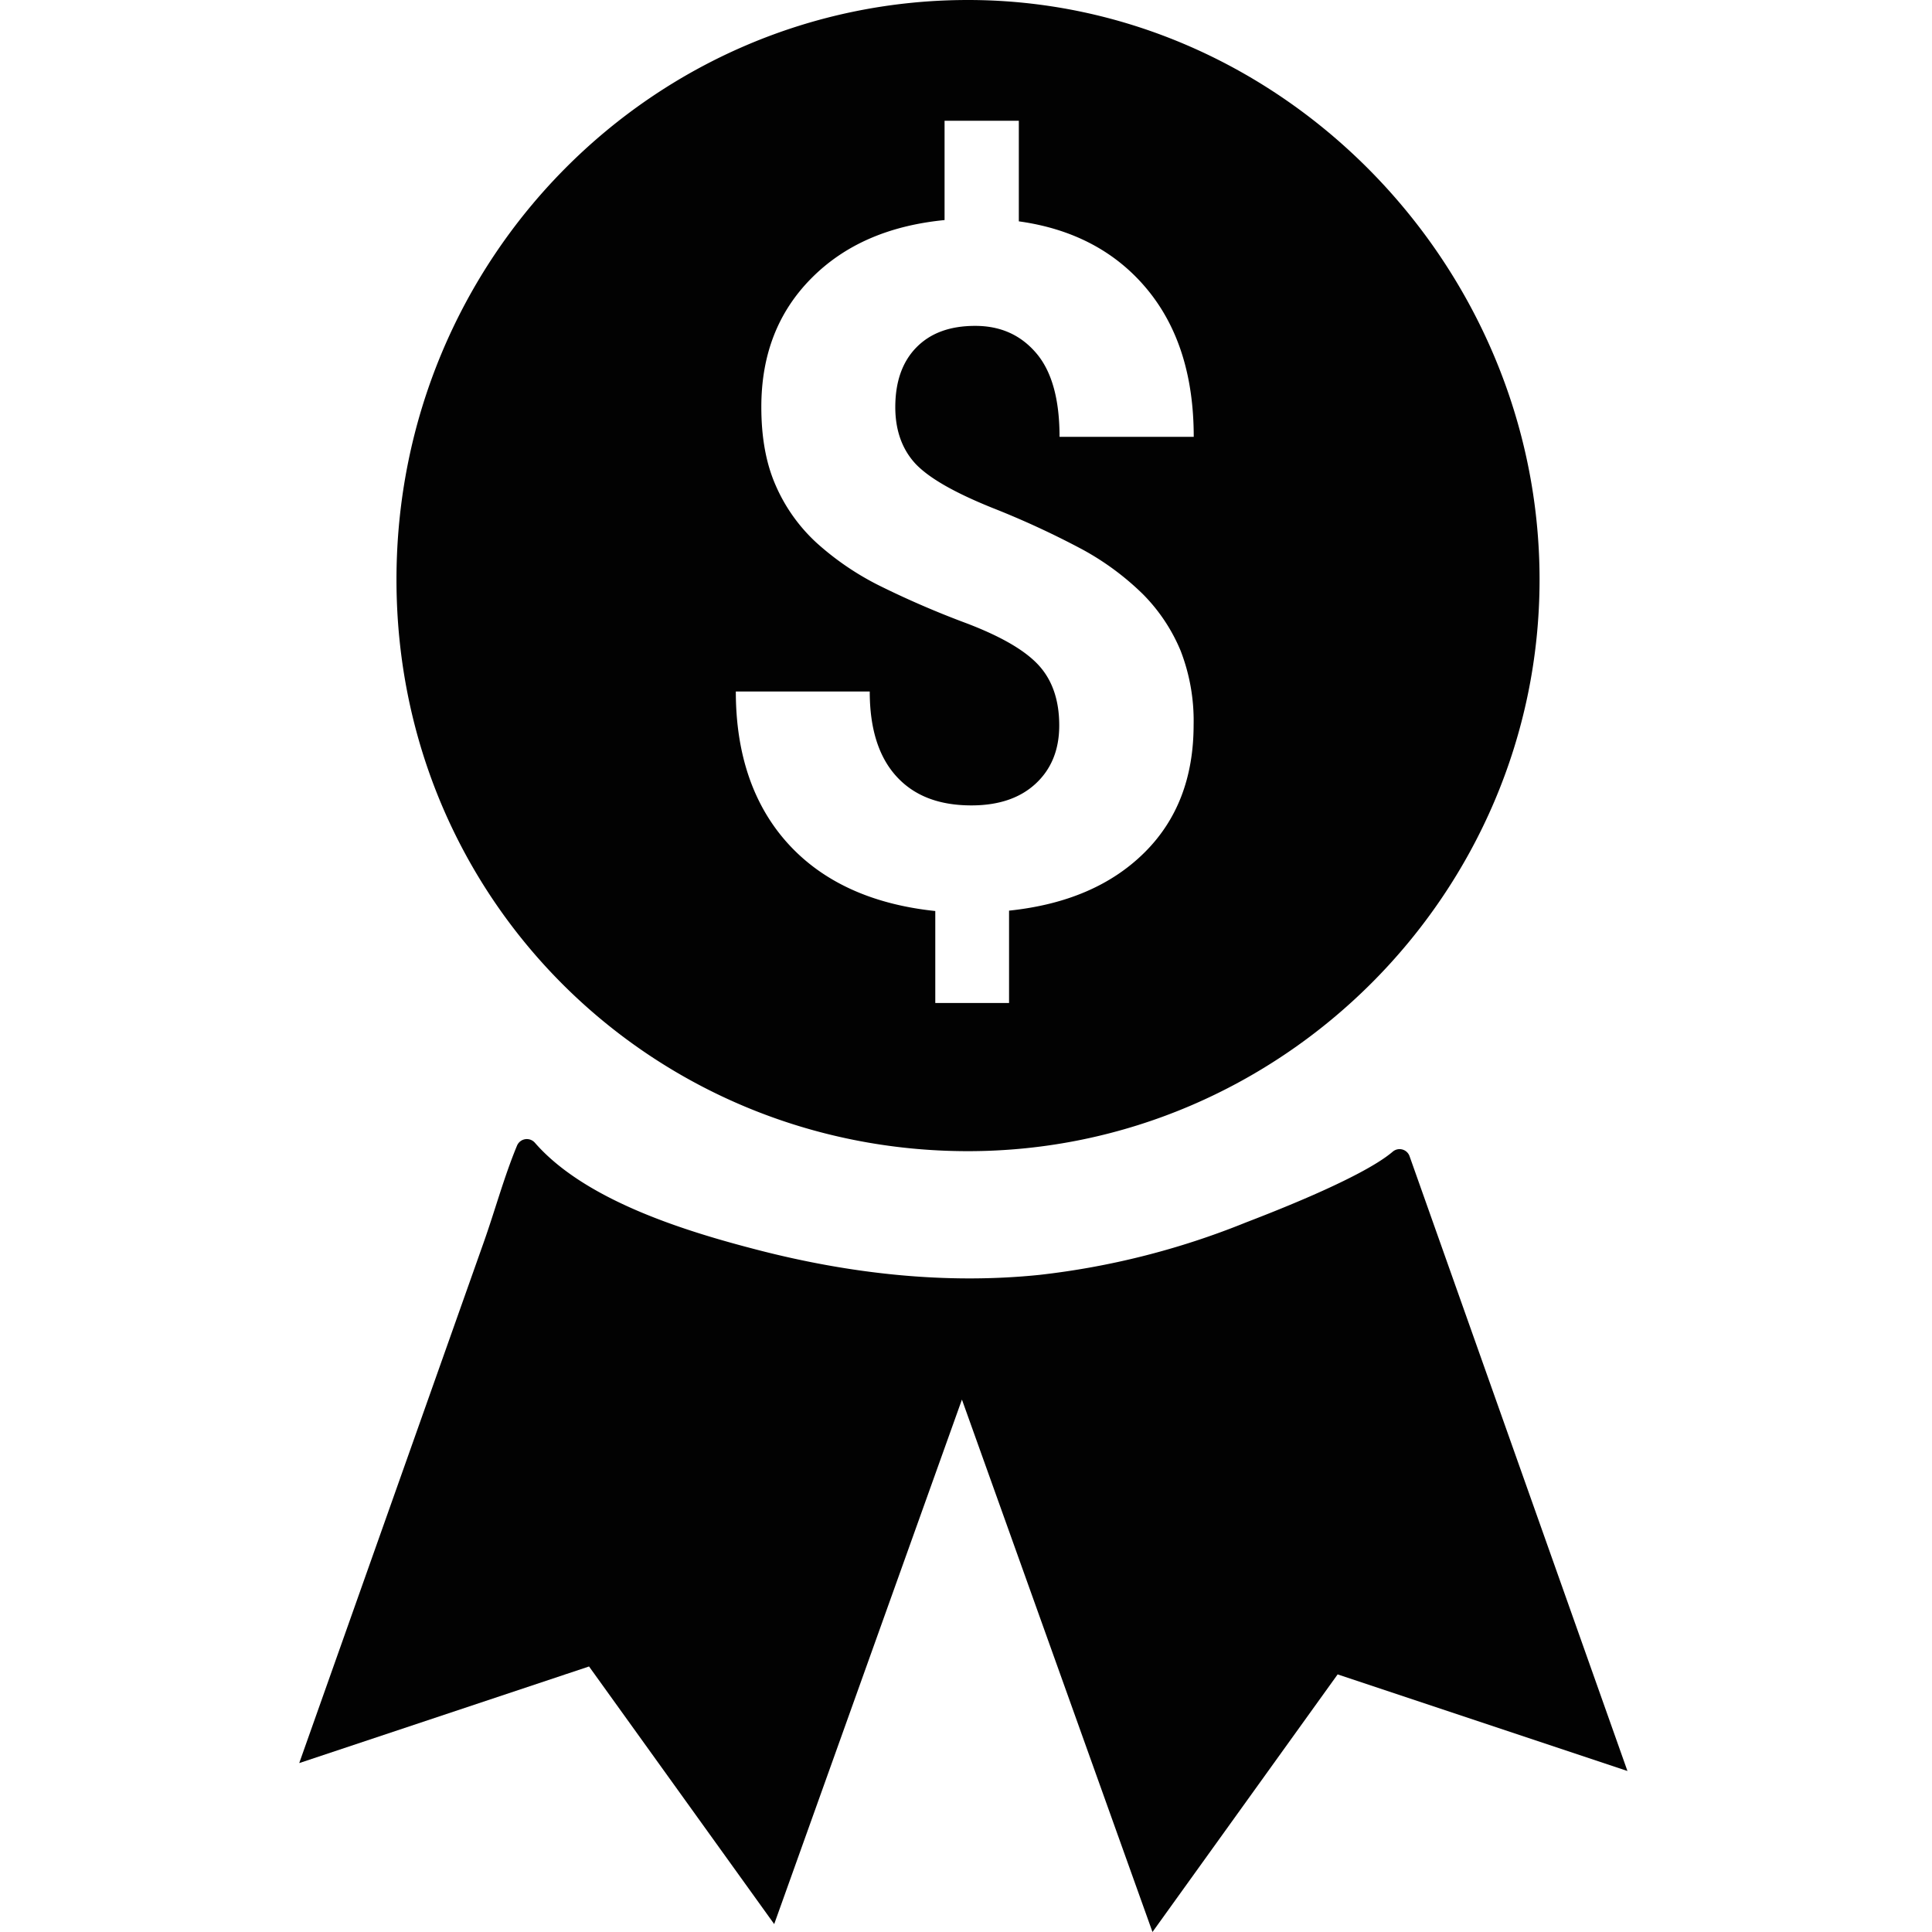 <svg xmlns="http://www.w3.org/2000/svg" id="Layer_1" data-name="Layer 1" viewBox="0 0 512 512"><defs><style>.cls-1{fill:#020202}</style></defs><title>bhi_3</title><path d="M256.53,305.07C339.73,305.07,408,236.8,408,153.6S339.73,0,256.53,0,105.07,68.27,105.07,153.6,173.33,305.07,256.53,305.07ZM242.65,122.94c3.62,3.8,10.33,7.6,20.13,11.57a230.16,230.16,0,0,1,24.1,11.12,72.1,72.1,0,0,1,16,11.83,46.6,46.6,0,0,1,10,15,51.35,51.35,0,0,1,3.44,19.61c0,13.95-4.32,25.25-13.06,33.9s-20.66,13.77-35.85,15.36V265.8H247.86V241.43c-16.78-1.76-29.85-7.77-39-17.83S195,200,195,183.25h35.49c0,9.71,2.3,17.21,7,22.42s11.3,7.77,19.95,7.77c7.24,0,12.89-1.94,17-5.74s6.27-8.91,6.27-15.45c0-6.71-1.85-12.09-5.56-16.07s-10.07-7.59-19-11a242.51,242.51,0,0,1-23.14-10,74.39,74.39,0,0,1-16.68-11.39,45,45,0,0,1-10.78-15.19c-2.56-5.83-3.79-12.71-3.79-20.75,0-13.86,4.41-25.16,13.24-34.08s20.57-14,35.32-15.45V32H270V58.66c14.48,2,25.87,8.13,34.08,18.1s12.27,23,12.27,39H280.79c0-9.8-2-17.22-6.09-22.07s-9.45-7.33-16.25-7.33-11.92,1.94-15.63,5.74-5.56,9.09-5.56,15.8C237.26,114.11,239.12,119.15,242.65,122.94Z" class="cls-1"/><path d="M373.55,306.41a2.8,2.8,0,0,0-4.47-1.2c-8.48,7.25-35.12,17.27-39.17,18.86a207.26,207.26,0,0,1-54.48,13.79c-24.93,2.56-50.23-.32-74.49-6.58-18.56-4.79-45.65-12.91-59.18-28.43a2.82,2.82,0,0,0-4.75.77c-3.46,8.35-5.82,17.16-8.84,25.67L108,386.23l-28.7,81,76.8-25.6,49.07,68.27,49.75-139L305.42,512l49.07-68.27,76.8,25.6Z" class="cls-1"/></svg>